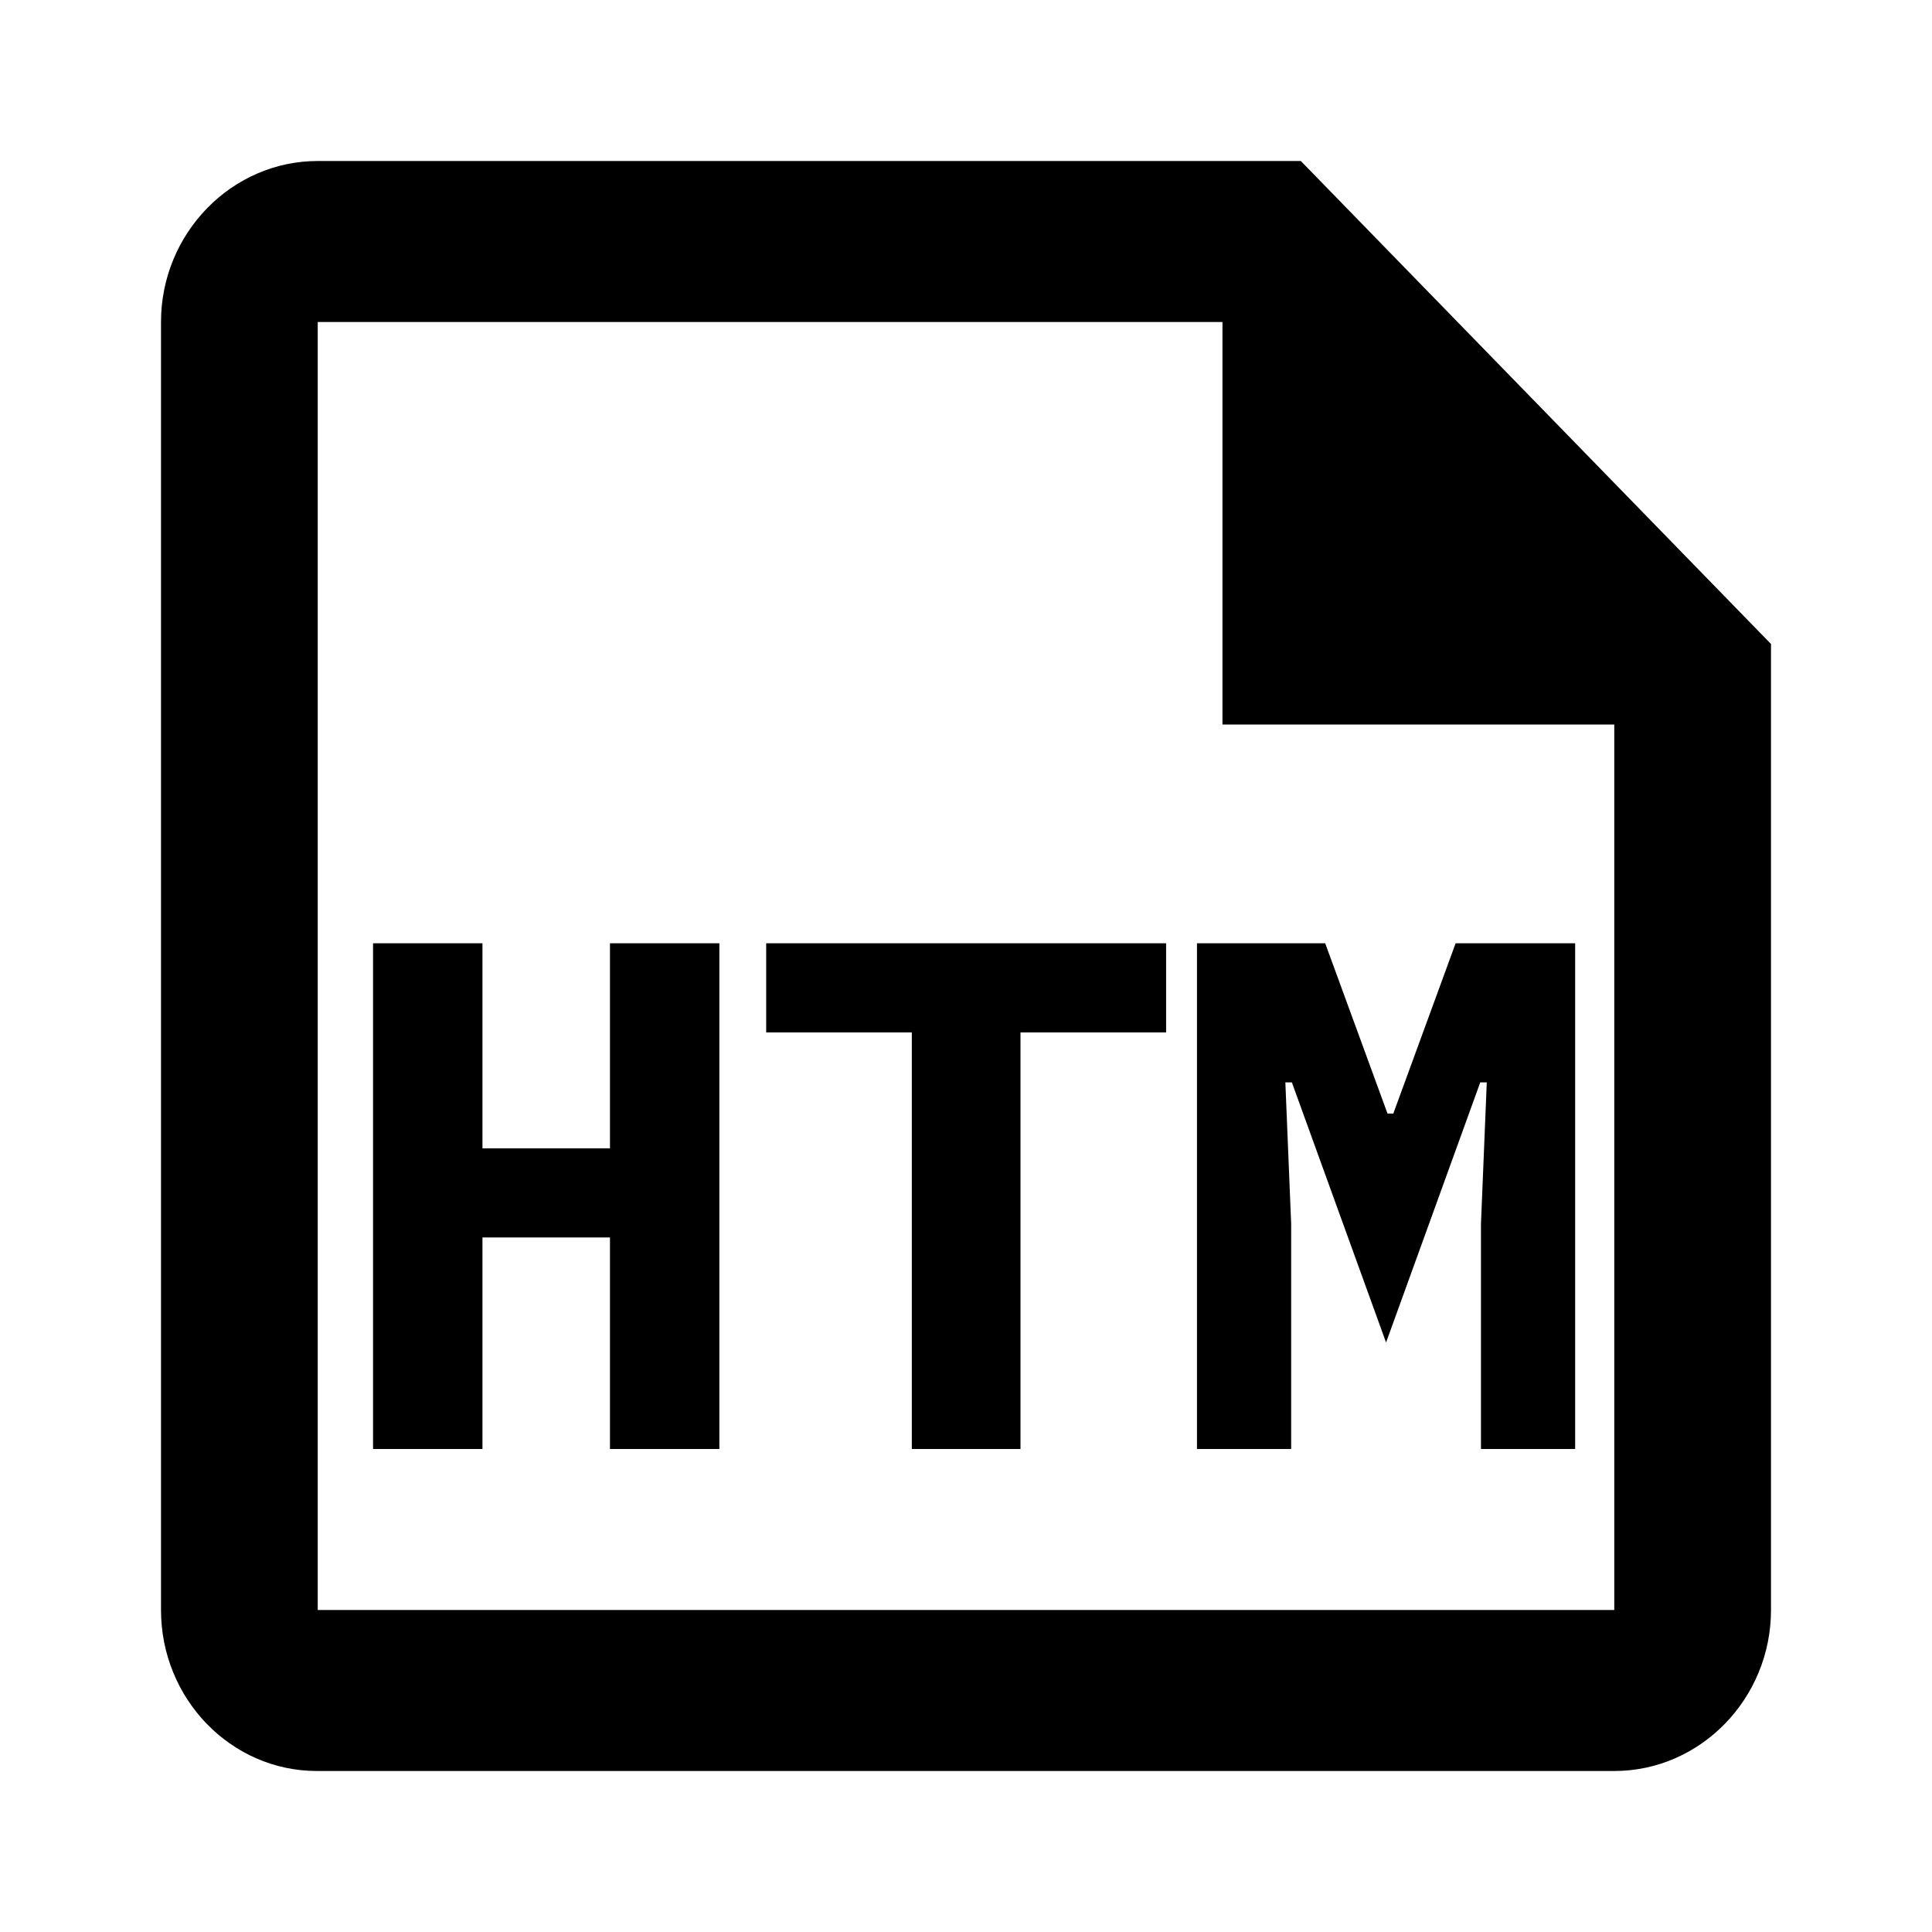 <svg xmlns="http://www.w3.org/2000/svg" width="1200" height="1200" fill="none" viewBox="0 0 1200 1200"><path fill="#000" d="M807.965 100h-610.62C143.805 100 100 145 100 200v800c0 55 43.319 100 96.858 100h805.797c53.54 0 97.345-45 97.345-100V400zm194.69 900h-805.31V200H759.29v250h243.365z"/><path fill="#000" d="M378.864 768.6h-79.201V900h-67.95V585.9h67.95v127.35h79.201V585.9h67.95V900h-67.95zM633.84 641.25V900h-67.5V641.25h-90.452V585.9H724.29v55.35zM919.86 760.05l3.6-87.75h-4.05l-58.5 161.55-58.5-161.55h-4.05l3.6 87.75V900h-58.5V585.9h79.65l38.7 105.75h3.6l38.7-105.75h74.25V900h-58.5z"/></svg>
